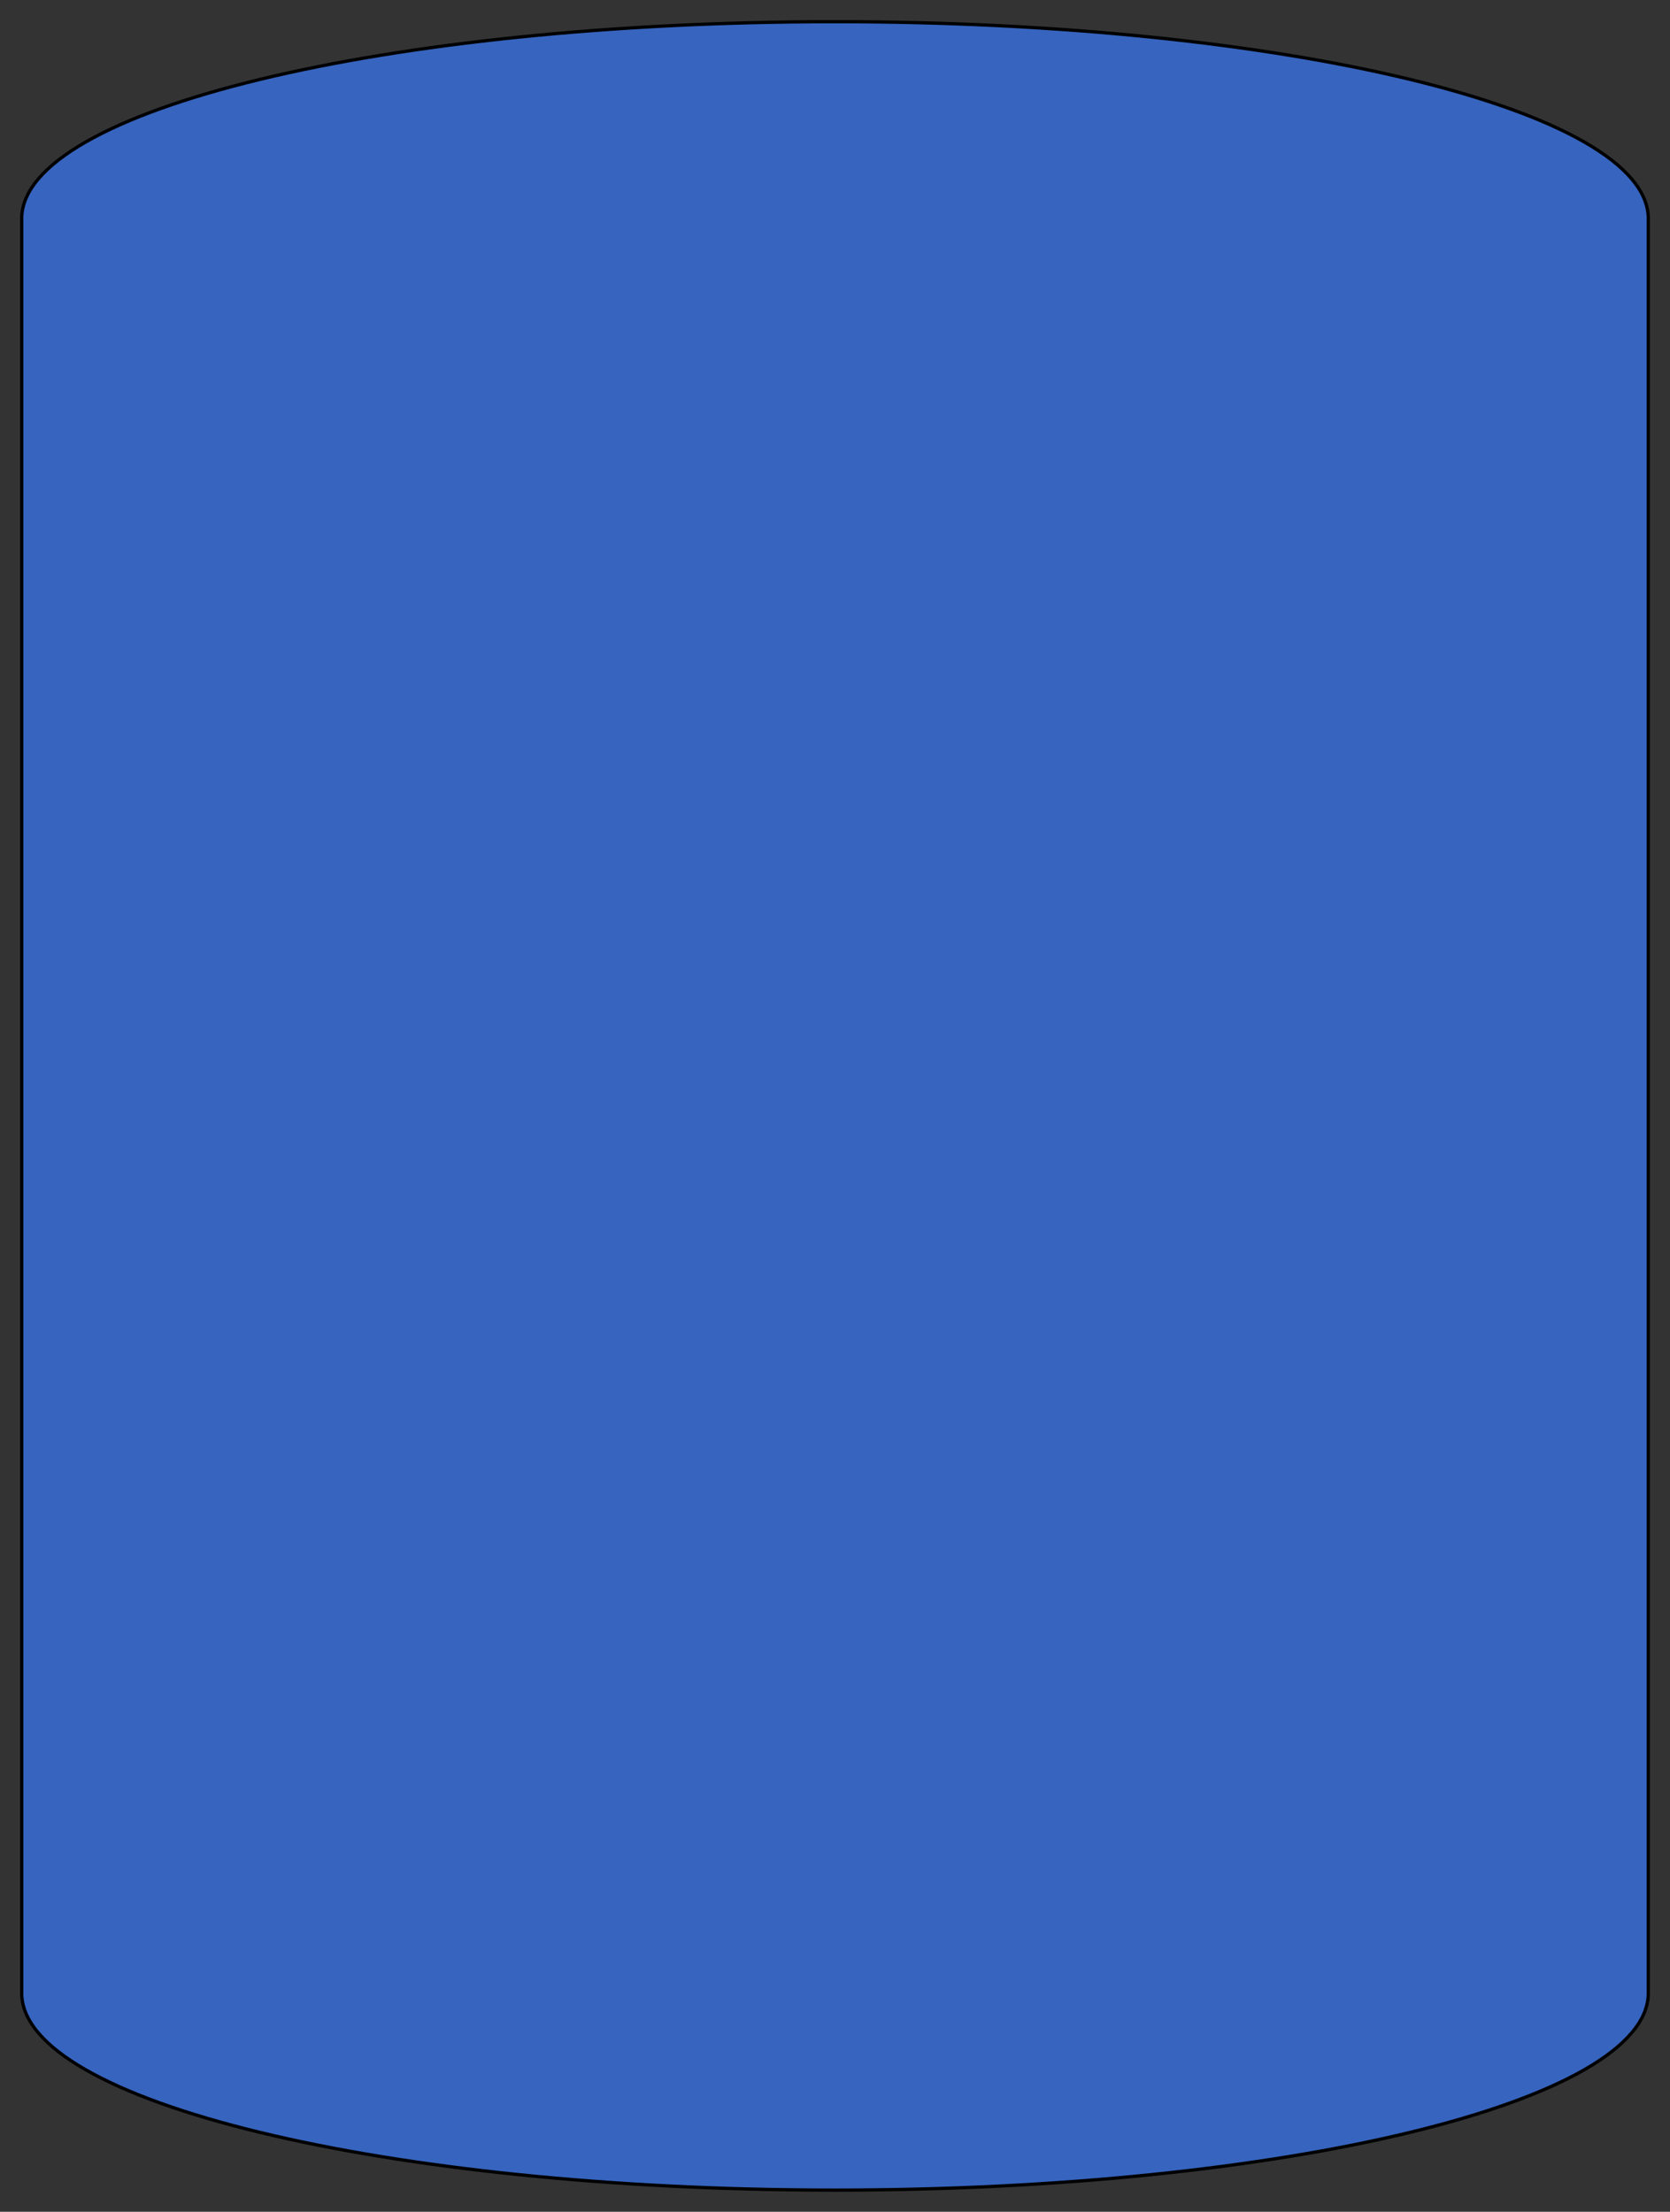  
<svg version="1.1" id="Layer_1" xmlns="http://www.w3.org/2000/svg"  xmlns:agg="http://www.example.com" xmlns:xlink="http://www.w3.org/1999/xlink" x="0px" y="0px"
	   viewBox="-2 -2 154 204" xml:space="preserve" offset="0.15">
	 
<rect x="-2" y="-2" width="154" height="204" fill="#333333" stroke="none"/>
	 
<agg:params>
	<agg:param type="C" name="color" description="Color" cssAttributes="fill" classes="color"/>
	<agg:param type="F" name="saturation" description="Saturation" min="0" max="1" cssAttributes="opacity" classes="color"/>
</agg:params>

<style type="text/css" >
   <![CDATA[

	.stroke{
		stroke-width:0.3px;
		stroke-linecap:round;
		stroke-linejoin:round;
		stroke: black;
		fill:none;
	}
	
	.color {
		fill:#3664BF;
		opacity:0.2;
	}

      ]]>
</style>

<defs>
	<path id="tankBody" d="M75,0C33.579,0,0,8.14,0,18.182v163.637C0,191.859,33.579,200,75,200c41.422,0,75-8.141,75-18.182V18.182C150,8.14,116.422,0,75,0z"/>
</defs>
	 
<linearGradient id="horizontalGradient" gradientUnits="userSpaceOnUse" x1="0" y1="100" x2="150" y2="100">
	<stop  offset="0" style="stop-color:#767676"/>
	<stop  offset="0.06" style="stop-color:#919191"/>
	<stop  offset="0.14" style="stop-color:#B1B1B1"/>
	<stop  offset="0.21" style="stop-color:#CECECE"/>
	<stop  offset="0.28" style="stop-color:#E4E4E4"/>
	<stop  offset="0.35" style="stop-color:#F6F6F6"/>
	<stop  offset="0.42" style="stop-color:#FEFEFF"/>
	<stop  offset="0.47" style="stop-color:#F6F6F6"/>
	<stop  offset="0.53" style="stop-color:#E7E7E7"/>
	<stop  offset="0.58" style="stop-color:#D2D1D1"/>
	<stop  offset="0.64" style="stop-color:#B7B7B7"/>
	<stop  offset="0.7" style="stop-color:#989898"/>
	<stop  offset="0.72" style="stop-color:#8B8B8B"/>
	<stop  offset="1" style="stop-color:#FDFDFD"/>
</linearGradient>

<use xlink:href="#tankBody" fill="url(#horizontalGradient)"/>
<use xlink:href="#tankBody" class="color"/>
<use xlink:href="#tankBody" class="stroke"/>

</svg>
